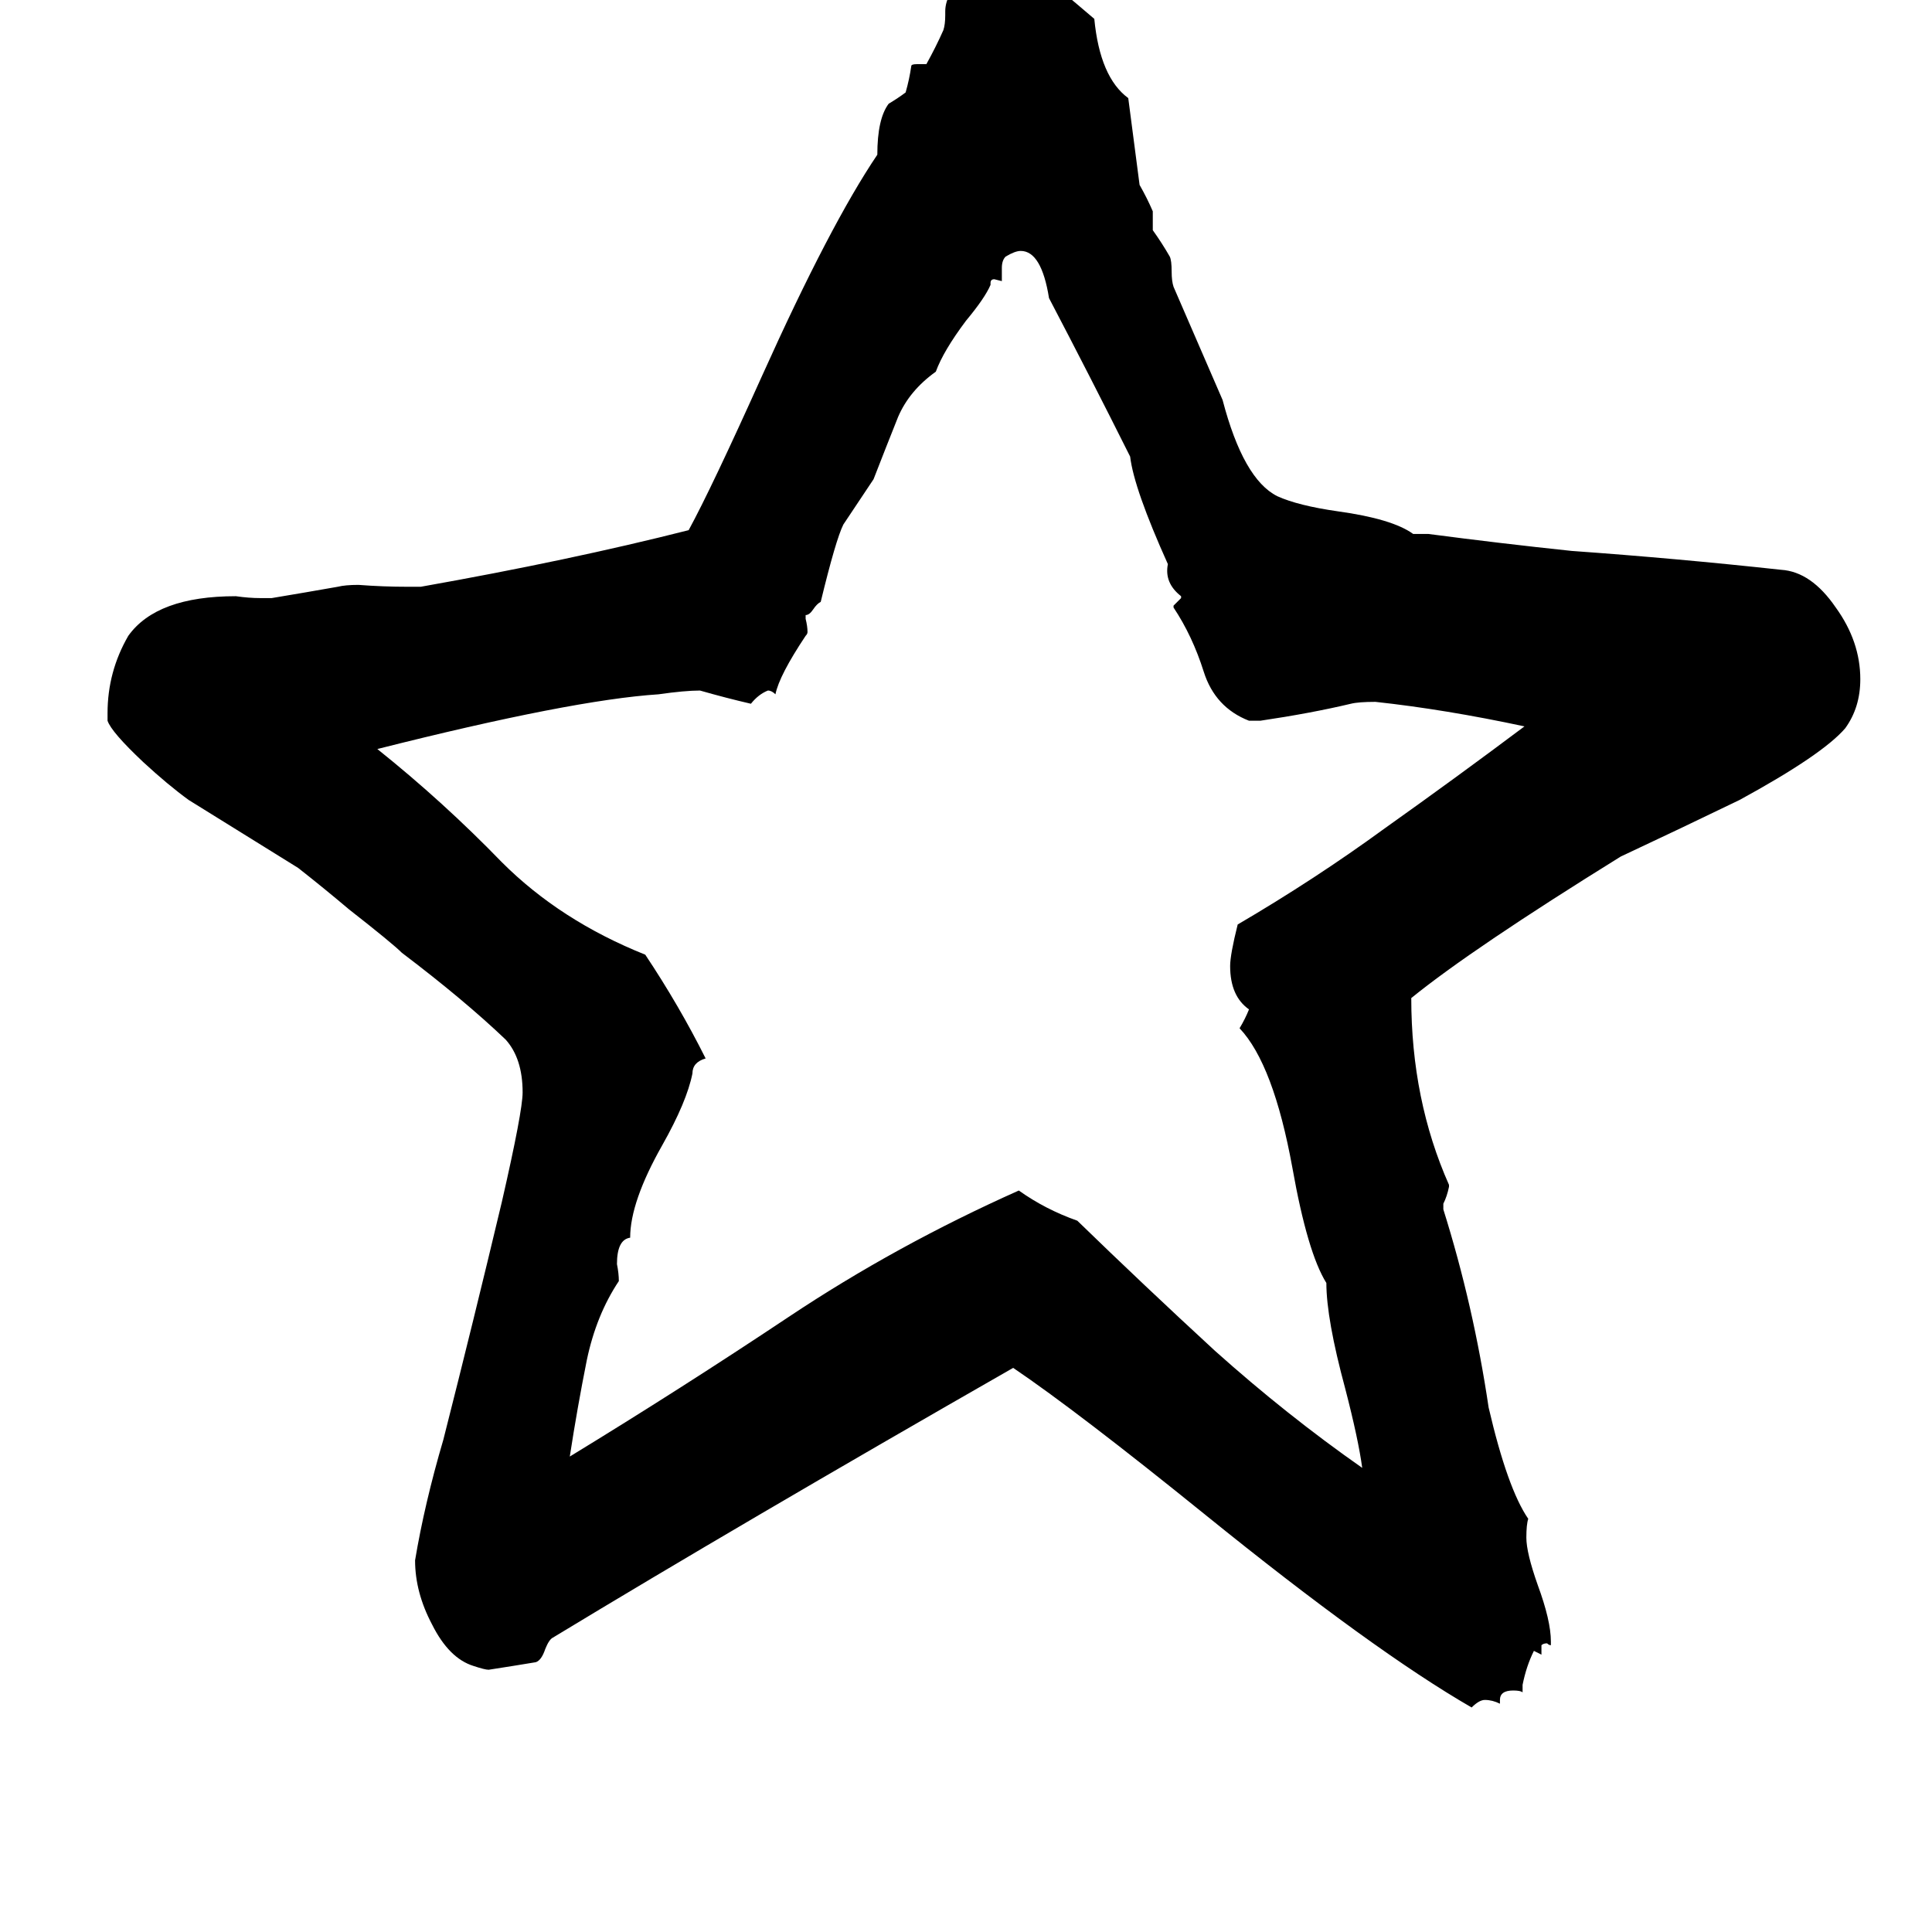 <svg xmlns="http://www.w3.org/2000/svg" viewBox="0 -800 1024 1024">
	<path fill="#000000" d="M807 93V97Q806 96 802 96Q795 96 795 101V103Q791 101 787 101Q784 101 780 105Q728 75 639 3Q571 -52 537 -75Q392 8 293 68Q291 69 289 74Q287 80 284 81Q272 83 259 85Q257 85 251 83Q238 79 229 61Q220 44 220 27Q225 -3 235 -37Q251 -100 266 -163Q277 -211 277 -221Q277 -239 268 -249Q246 -270 213 -295Q208 -300 185 -318Q172 -329 158 -340Q129 -358 100 -376Q89 -384 76 -396Q59 -412 57 -418V-422Q57 -444 68 -463Q83 -484 125 -484Q132 -483 138 -483H144Q162 -486 179 -489Q183 -490 190 -490Q203 -489 216 -489H223Q302 -503 365 -519Q377 -541 404 -601Q440 -681 465 -718Q465 -737 471 -745Q476 -748 480 -751Q482 -758 483 -765Q483 -766 486 -766H491Q496 -775 500 -784Q501 -787 501 -792V-794Q501 -799 504 -804Q512 -814 531 -814Q542 -813 552 -813Q559 -808 580 -790Q583 -759 598 -748Q601 -725 604 -702Q608 -695 611 -688V-678Q616 -671 620 -664Q621 -662 621 -656Q621 -651 622 -648Q635 -618 648 -588Q659 -546 677 -537Q688 -532 709 -529Q738 -525 749 -517H757Q795 -512 833 -508Q889 -504 944 -498Q960 -497 973 -478Q986 -460 986 -440Q986 -425 978 -414Q966 -400 922 -376Q891 -361 859 -346Q780 -297 748 -271Q748 -217 768 -172V-171Q767 -166 765 -162V-159Q781 -108 789 -54Q799 -11 810 5Q809 8 809 15Q809 23 815 40Q822 59 822 70V72Q821 72 820 71Q818 71 817 72V77Q815 76 813 75Q809 83 807 93ZM668 -418H662Q644 -425 638 -444Q632 -463 622 -478V-479Q624 -481 626 -483V-484Q617 -491 619 -501Q601 -541 599 -558Q578 -600 556 -642Q552 -667 541 -667Q538 -667 533 -664Q531 -662 531 -658V-651L527 -652Q525 -652 525 -650V-649Q522 -642 512 -630Q500 -614 496 -603Q482 -593 476 -579Q470 -564 463 -546Q455 -534 447 -522Q443 -514 435 -481Q433 -480 431 -477Q429 -474 427 -474V-472Q428 -468 428 -465Q428 -464 427 -463Q413 -442 411 -432Q409 -434 407 -434Q402 -432 398 -427Q385 -430 371 -434Q363 -434 349 -432Q303 -429 200 -403Q235 -375 266 -343Q297 -312 342 -294Q360 -267 374 -239Q367 -237 367 -231Q364 -216 351 -193Q334 -163 334 -144Q327 -143 327 -130Q328 -125 328 -121Q316 -103 311 -79Q306 -54 302 -28Q361 -64 418 -102Q475 -140 540 -169Q554 -159 571 -153Q606 -119 644 -84Q682 -50 722 -22Q720 -37 713 -64Q703 -101 703 -120Q693 -136 685 -181Q675 -236 657 -255Q660 -260 662 -265Q652 -272 652 -288Q652 -294 656 -310Q697 -334 734 -361Q772 -388 808 -415Q766 -424 729 -428Q720 -428 716 -427Q695 -422 668 -418Z"/>
</svg>